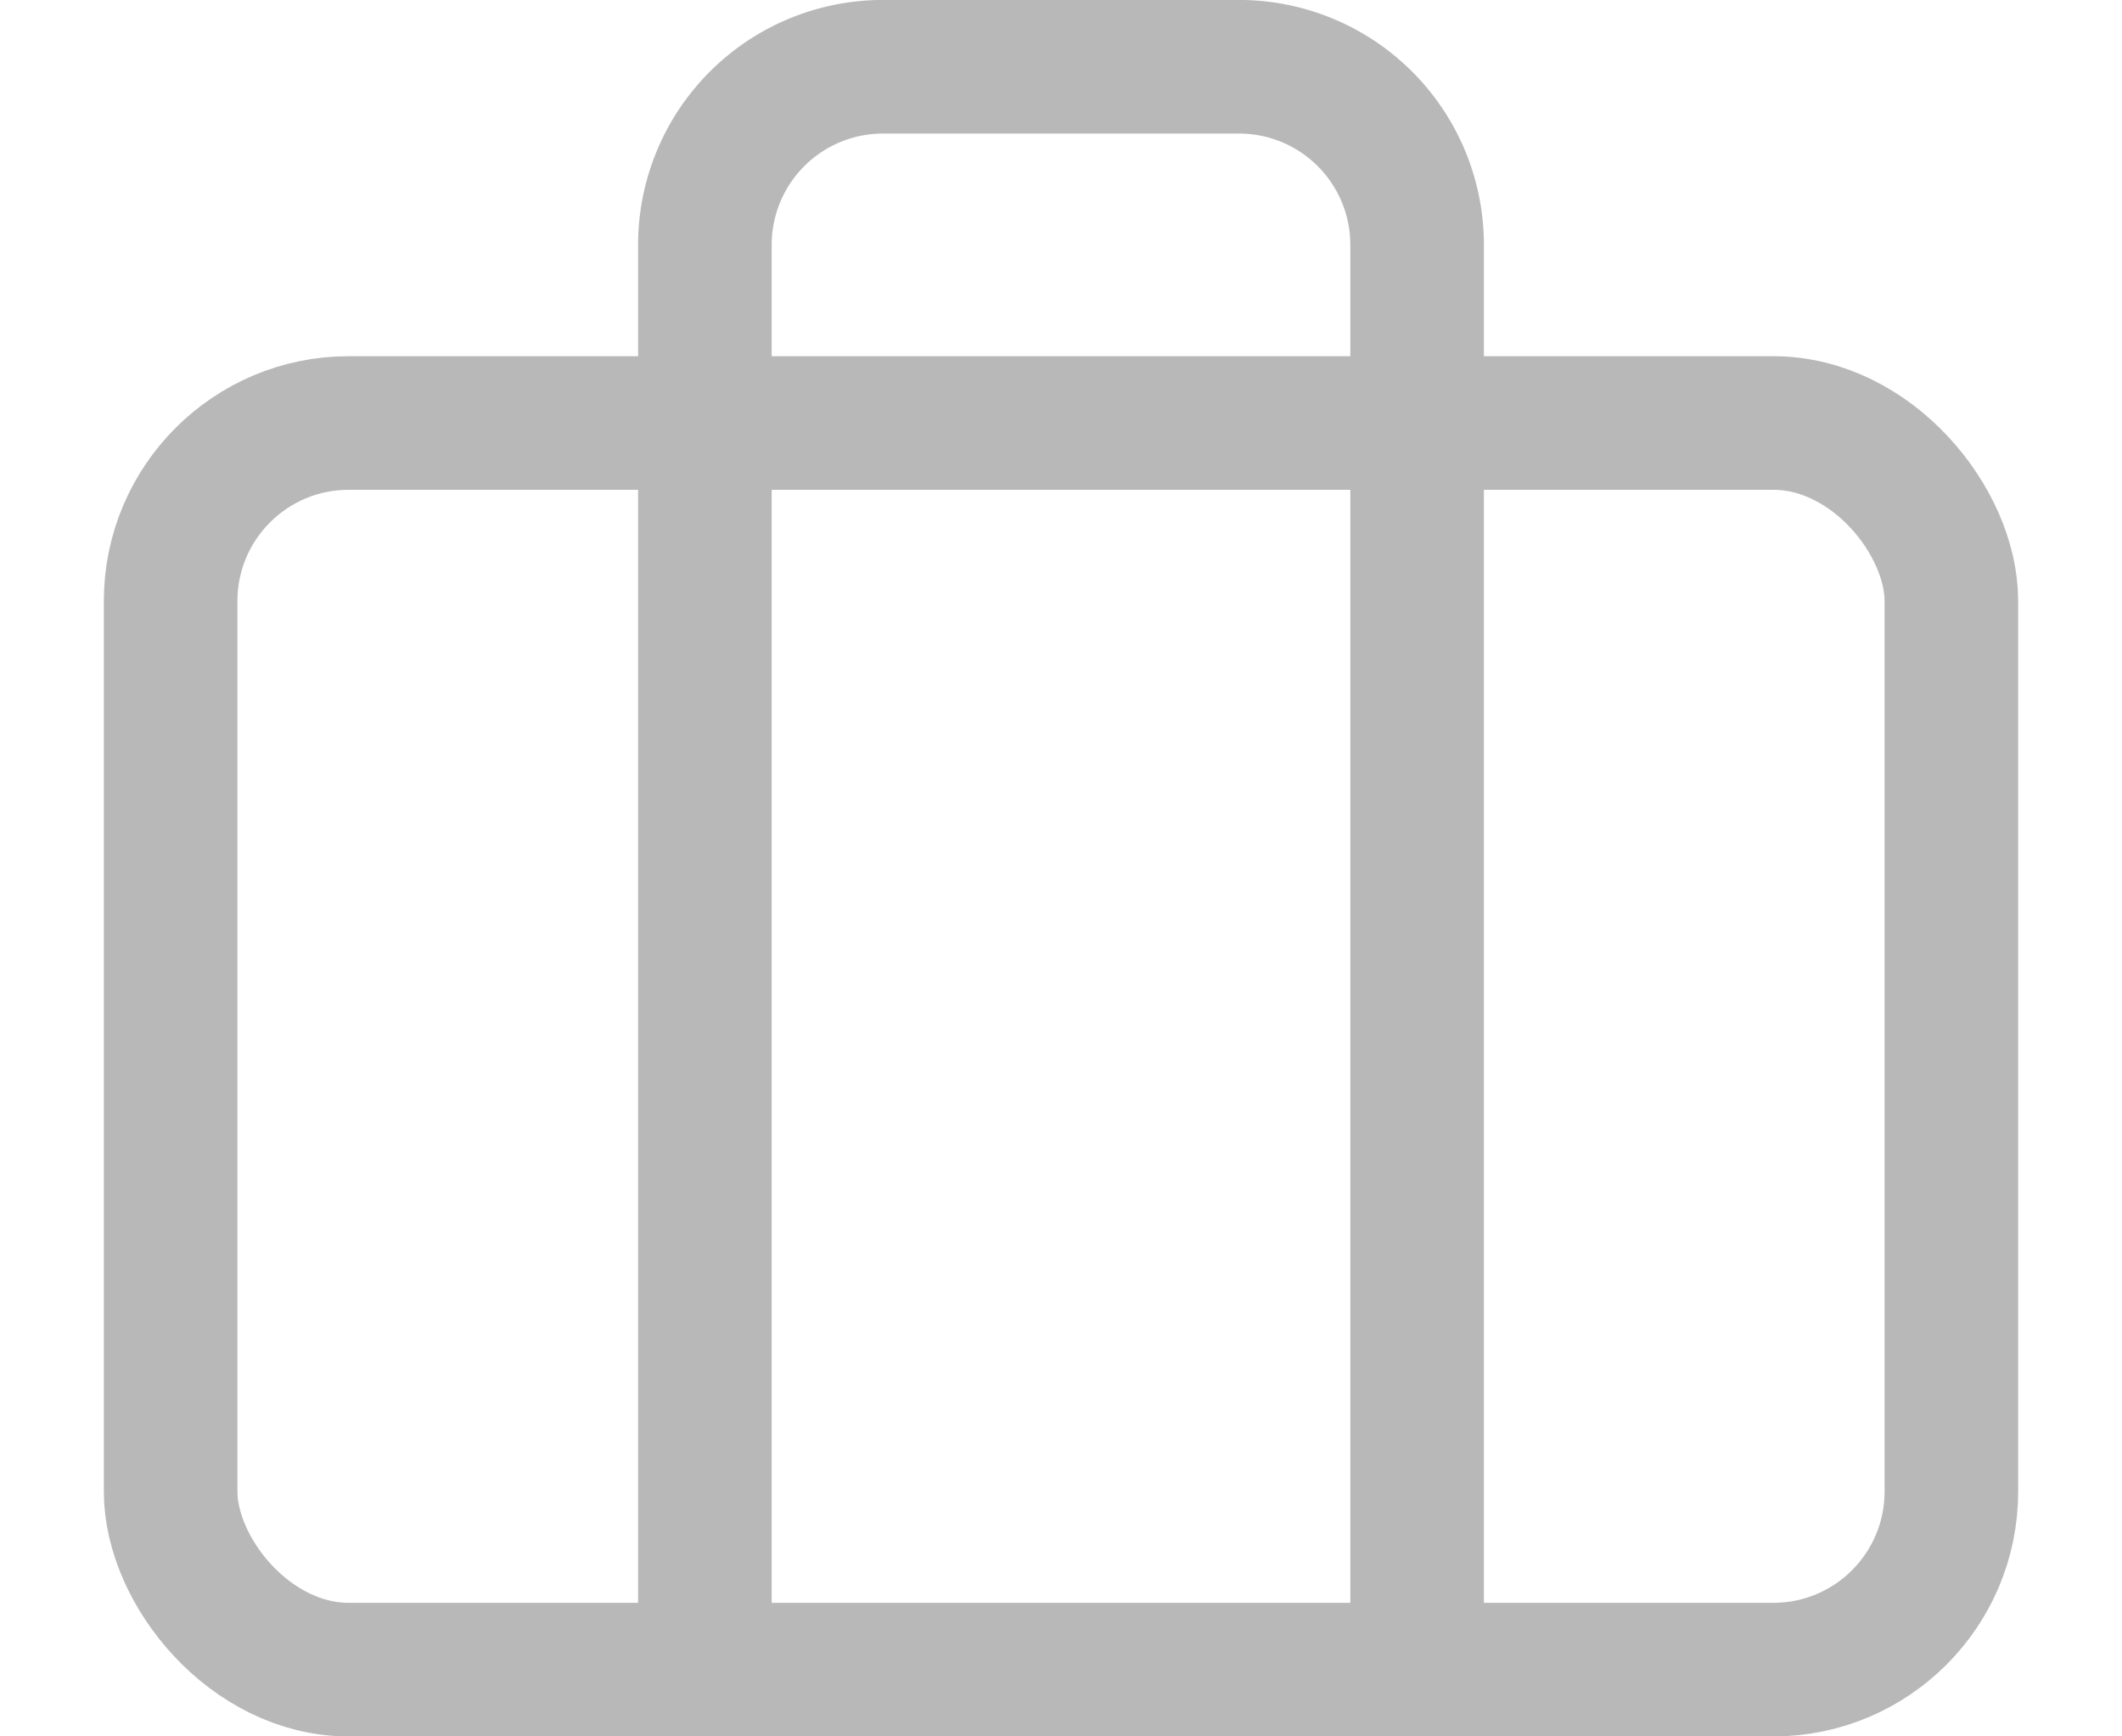 <svg xmlns="http://www.w3.org/2000/svg" xmlns:xlink="http://www.w3.org/1999/xlink" width="22" height="18" viewBox="0 0 22 18">
  <defs>
    <clipPath id="clip-path">
      <rect id="Rectangle_24" data-name="Rectangle 24" width="22" height="18" transform="translate(53 157)" fill="#fff" stroke="#707070" stroke-width="1"/>
    </clipPath>
  </defs>
  <g id="studie" transform="translate(-53 -157)" clip-path="url(#clip-path)">
    <g id="briefcase" transform="translate(52.923 154.923)">
      <rect id="Rectangle_25" data-name="Rectangle 25" width="18.462" height="12.923" rx="1.846" transform="translate(1.846 6.462)" fill="none" stroke="#b8b8b8" stroke-linecap="round" stroke-linejoin="round" stroke-width="1.385"/>
      <path id="Path_7" data-name="Path 7" d="M14.769,19.385V4.615a1.846,1.846,0,0,0-1.846-1.846H9.231A1.846,1.846,0,0,0,7.385,4.615V19.385" fill="none" stroke="#b8b8b8" stroke-linecap="round" stroke-linejoin="round" stroke-width="1.385"/>
    </g>
  </g>
</svg>
